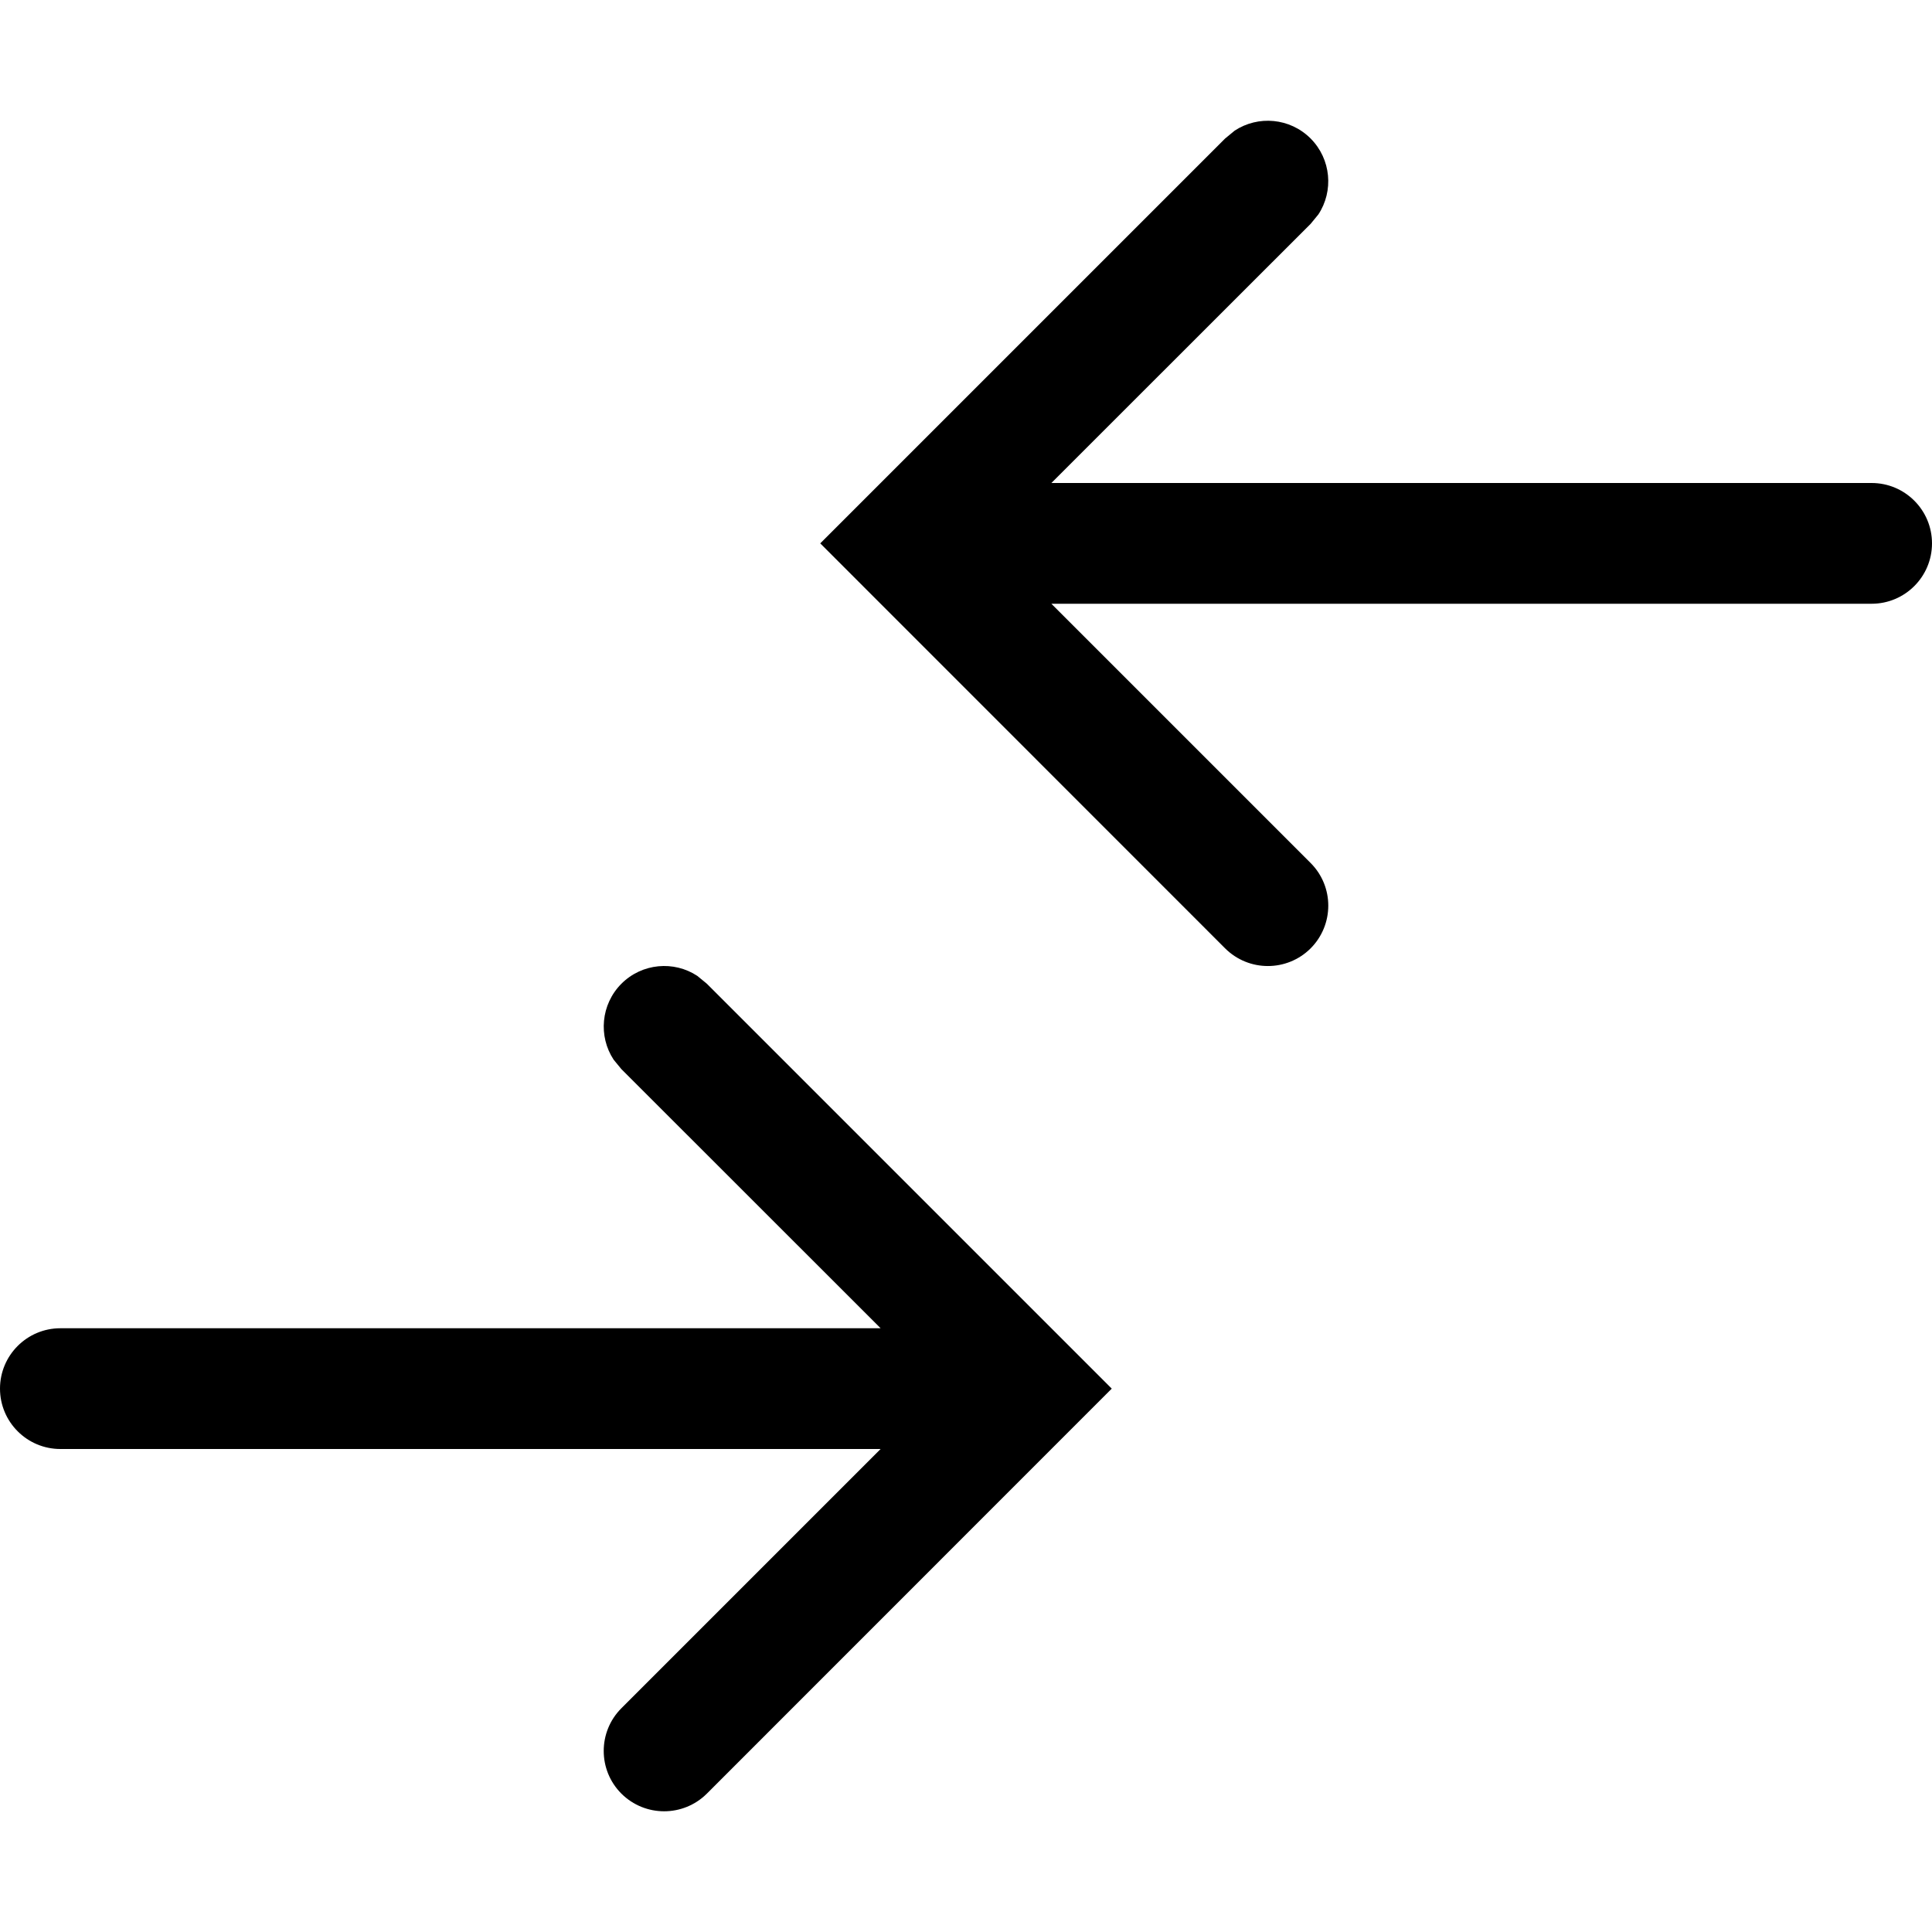 <svg width="16" height="16" viewBox="0 0 16 16" fill="none" xmlns="http://www.w3.org/2000/svg">
<path fill-rule="evenodd" clip-rule="evenodd" d="M5.775 8.082C5.581 7.954 5.317 7.976 5.146 8.147C4.976 8.318 4.954 8.582 5.082 8.776L5.146 8.854L7.293 11H0.5C0.224 11 0 11.224 0 11.5C0 11.776 0.224 12 0.5 12H7.293L5.146 14.147C4.951 14.342 4.951 14.659 5.146 14.854C5.342 15.049 5.658 15.049 5.854 14.854L9.207 11.5L5.854 8.147L5.775 8.082Z" fill="black"/>
<path fill-rule="evenodd" clip-rule="evenodd" d="M10.225 1.082C10.419 0.954 10.683 0.976 10.854 1.147C11.024 1.318 11.046 1.582 10.918 1.776L10.854 1.854L8.707 4H15.5C15.776 4 16 4.224 16 4.5C16 4.776 15.776 5 15.5 5H8.707L10.854 7.147C11.049 7.342 11.049 7.658 10.854 7.854C10.658 8.049 10.342 8.049 10.146 7.854L6.793 4.5L10.146 1.147L10.225 1.082Z" fill="black"/>
</svg>
